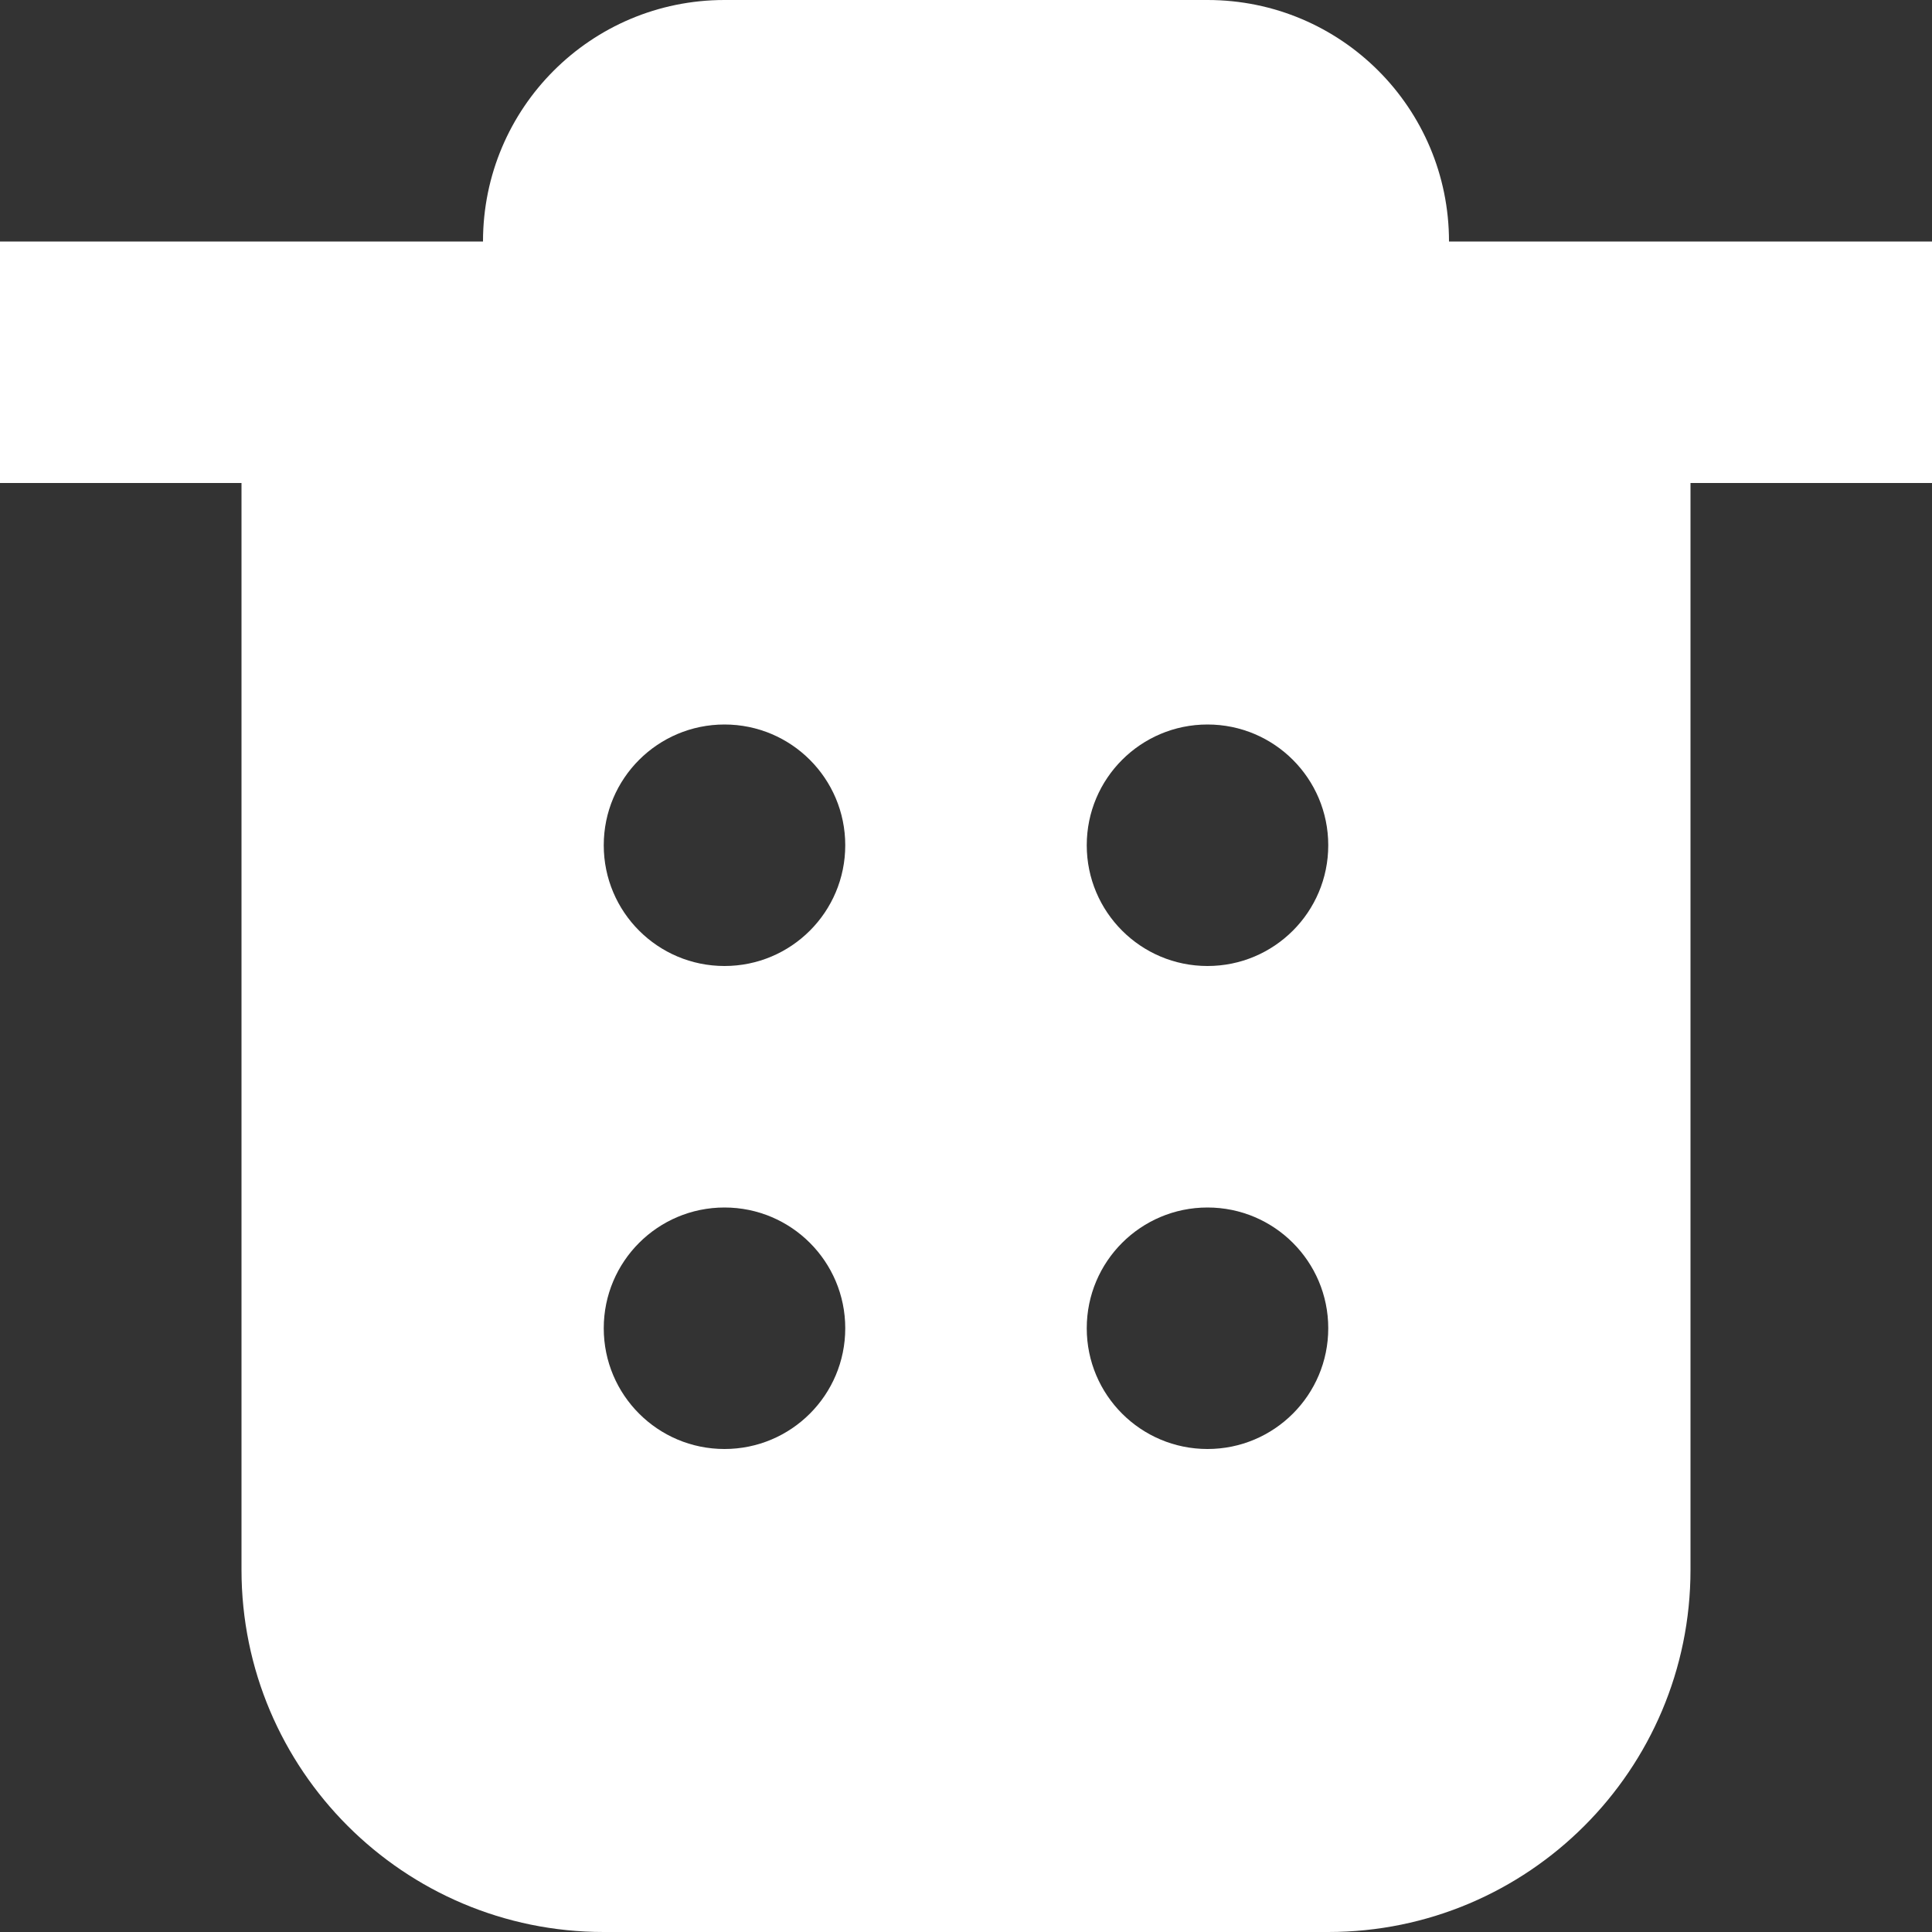 <?xml version="1.0" encoding="iso-8859-1"?>
<!-- Generator: Adobe Illustrator 15.1.0, SVG Export Plug-In . SVG Version: 6.00 Build 0)  -->
<!DOCTYPE svg PUBLIC "-//W3C//DTD SVG 1.1//EN" "http://www.w3.org/Graphics/SVG/1.1/DTD/svg11.dtd">
<svg version="1.1" xmlns="http://www.w3.org/2000/svg" xmlns:xlink="http://www.w3.org/1999/xlink" x="0px" y="0px" width="32px"
	 height="32px" viewBox="0 0 32 32" style="enable-background:new 0 0 32 32;" xml:space="preserve">
<rect x="0" y="0" width="32" height="32" fill="#333333" stroke="none"/>
<g id="Layer_1">
</g>
<g id="trash_x5F_fill">
	<path fill="#fff" d="M28,4h-4c0-2.211-1.789-4-4-4h-8C9.789,0,8,1.789,8,4H4H0v4h4v18c0,3.312,2.688,6,6,6h12
		c3.312,0,6-2.688,6-6V8h4V4H28z M12,24c-1.105,0-2-0.895-2-2s0.895-2,2-2s2,0.895,2,2S13.105,24,12,24z M12,16
		c-1.105,0-2-0.895-2-2s0.895-2,2-2s2,0.895,2,2S13.105,16,12,16z M20,24c-1.105,0-2-0.895-2-2s0.895-2,2-2s2,0.895,2,2
		S21.105,24,20,24z M20,16c-1.105,0-2-0.895-2-2s0.895-2,2-2s2,0.895,2,2S21.105,16,20,16z"/>
</g>
</svg>
